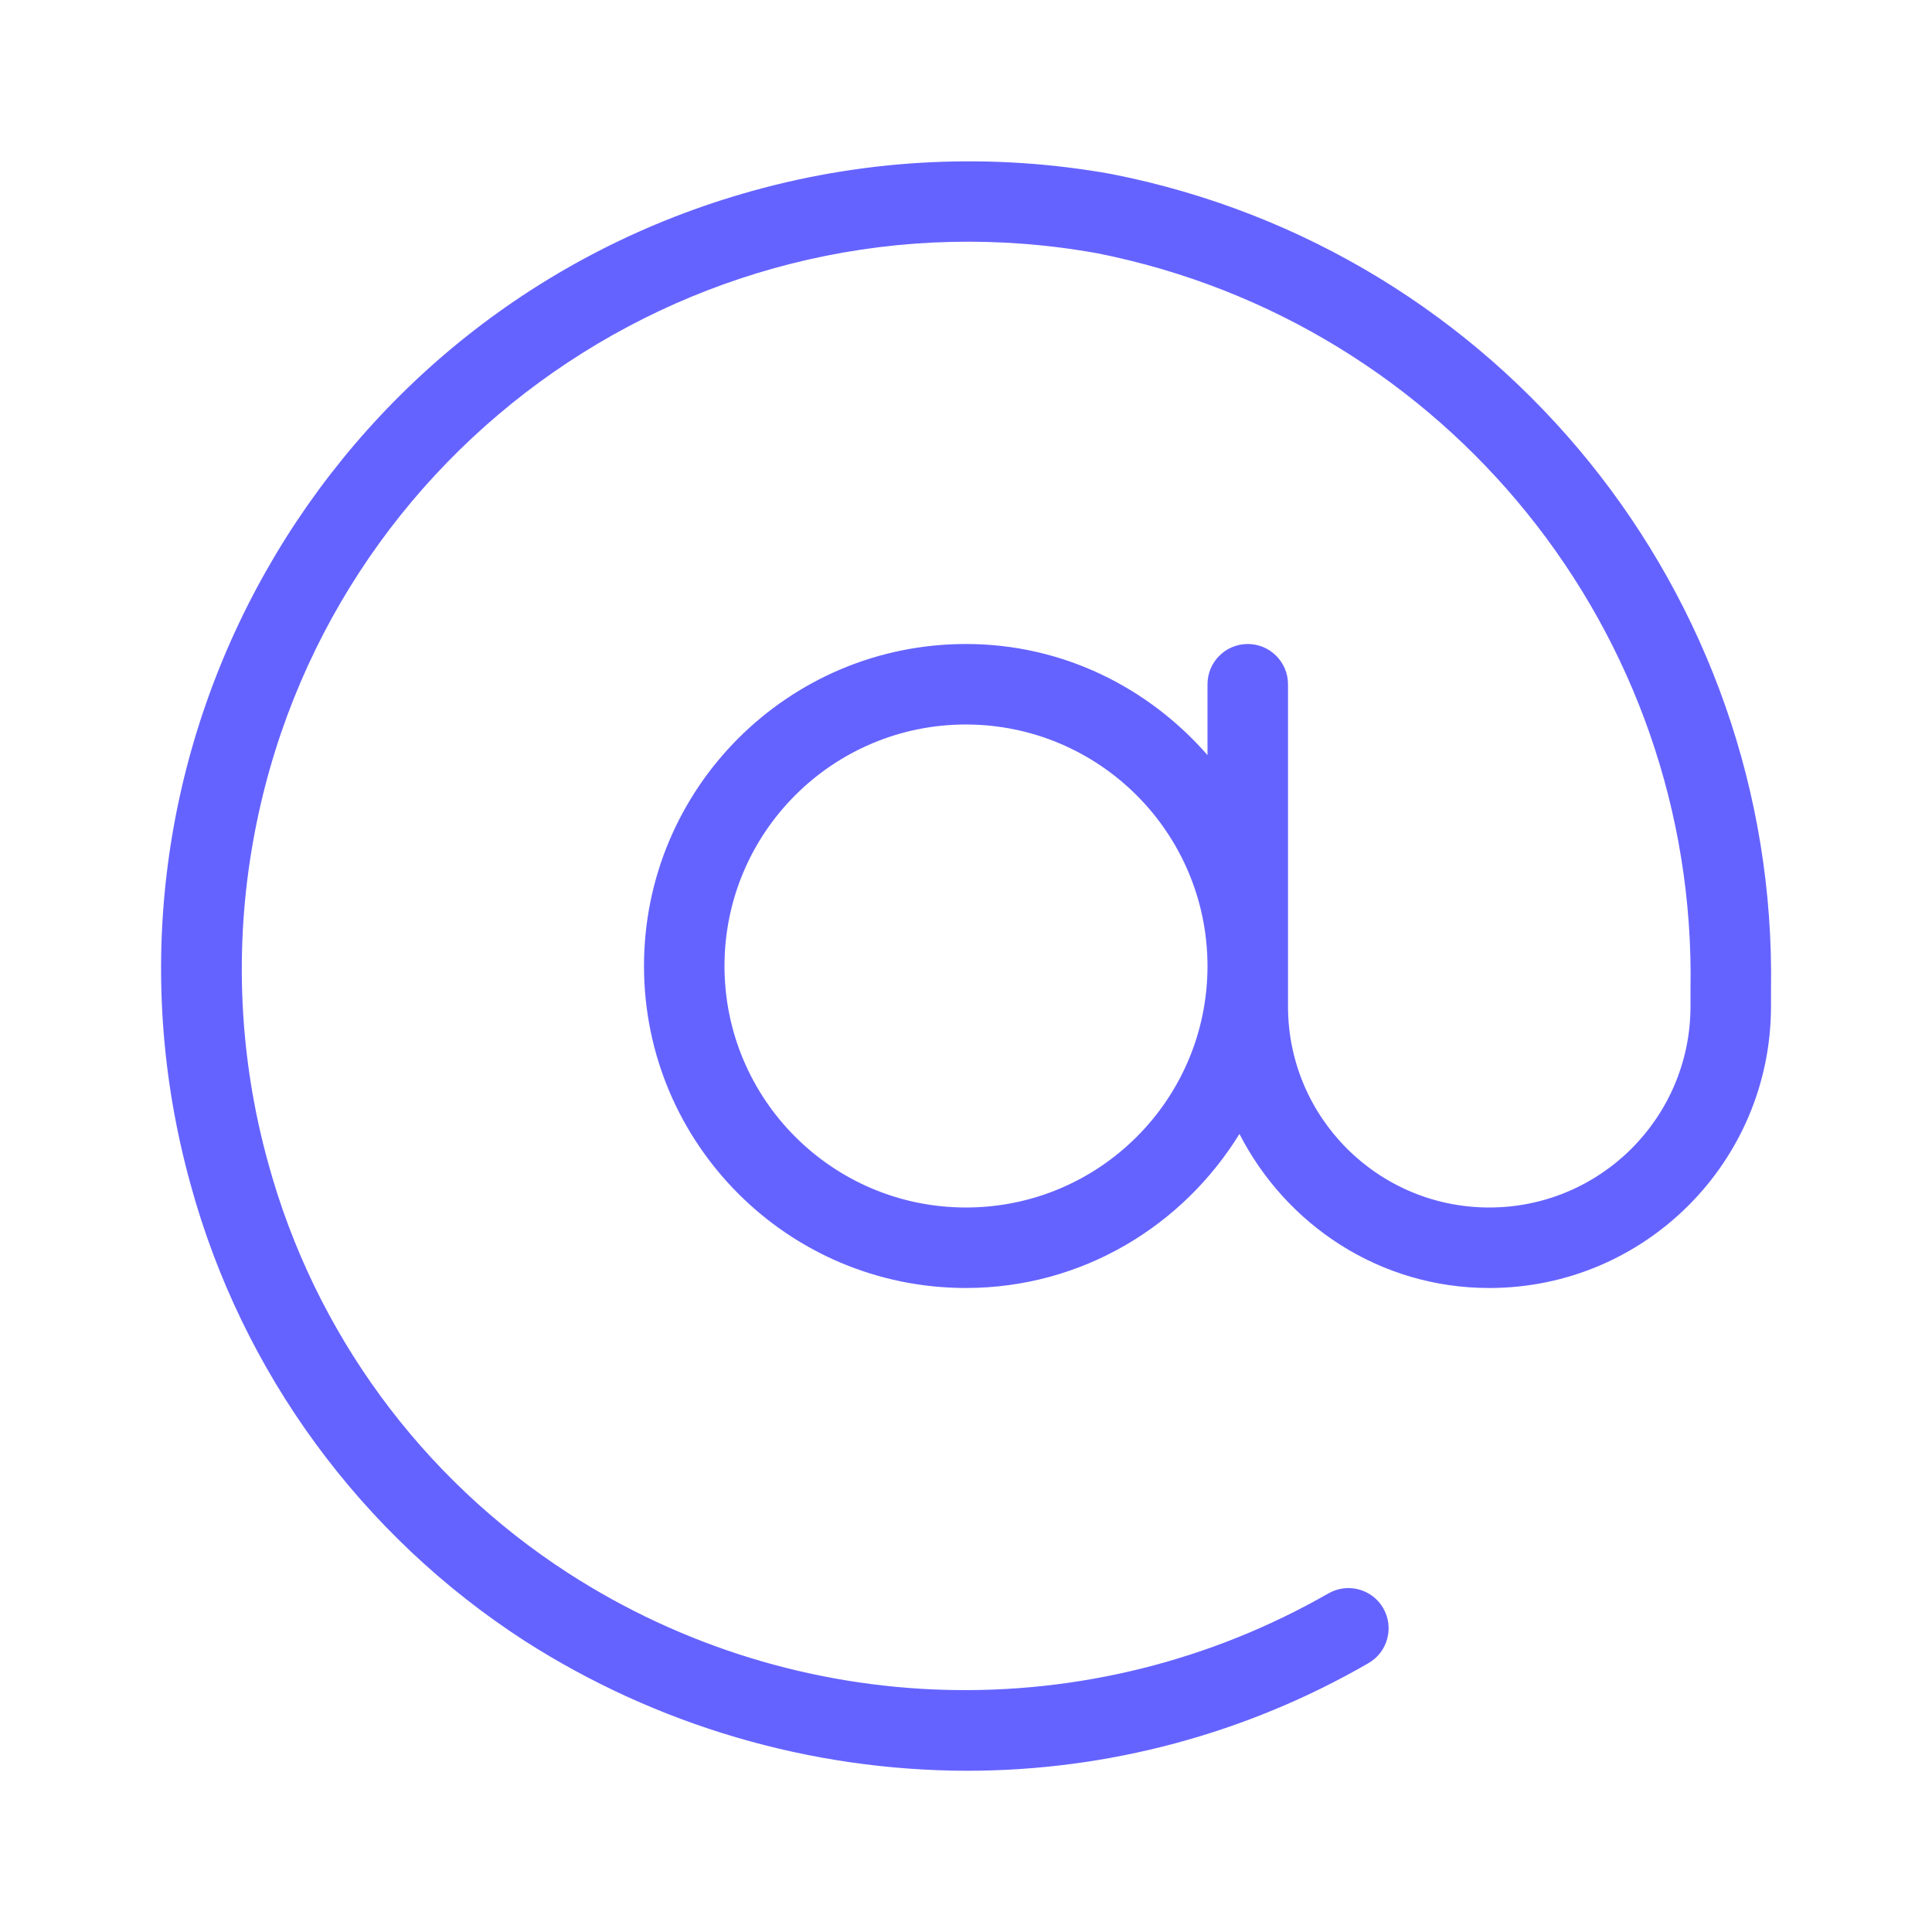 <svg xmlns="http://www.w3.org/2000/svg" enable-background="new 0 0 24 24" viewBox="0 0 24 24"><path fill="#6563ff" d="M13.808,2.162C12.326,1.896,10.803,1.967,9.352,2.37C4.014,3.851,0.887,9.38,2.369,14.719c0.64,2.334,2.117,4.351,4.149,5.665c1.64,1.05,3.545,1.61,5.492,1.613C13.762,21.998,15.483,21.537,17,20.66c0.239-0.138,0.321-0.444,0.183-0.683S16.739,19.657,16.5,19.795c-2.948,1.688-6.591,1.589-9.444-0.255c-1.823-1.179-3.148-2.989-3.722-5.084c-0.364-1.307-0.428-2.679-0.188-4.015c0.881-4.91,5.575-8.176,10.484-7.295C17.976,4.009,21.081,7.861,21,12.291V12.5c0,1.381-1.119,2.5-2.5,2.5S16,13.881,16,12.5v-4C16,8.224,15.776,8,15.5,8S15,8.224,15,8.5v0.88C14.267,8.541,13.202,8,12,8c-2.209,0-4,1.791-4,4s1.791,4,4,4c1.441-0.001,2.693-0.771,3.397-1.914C15.977,15.218,17.141,16,18.5,16c1.933,0,3.5-1.567,3.5-3.5v-0.209C22.081,7.377,18.63,3.11,13.808,2.162z M12,15c-1.657,0-3-1.343-3-3s1.343-3,3-3c1.656,0.002,2.998,1.344,3,3C15,13.657,13.657,15,12,15z"/></svg>
